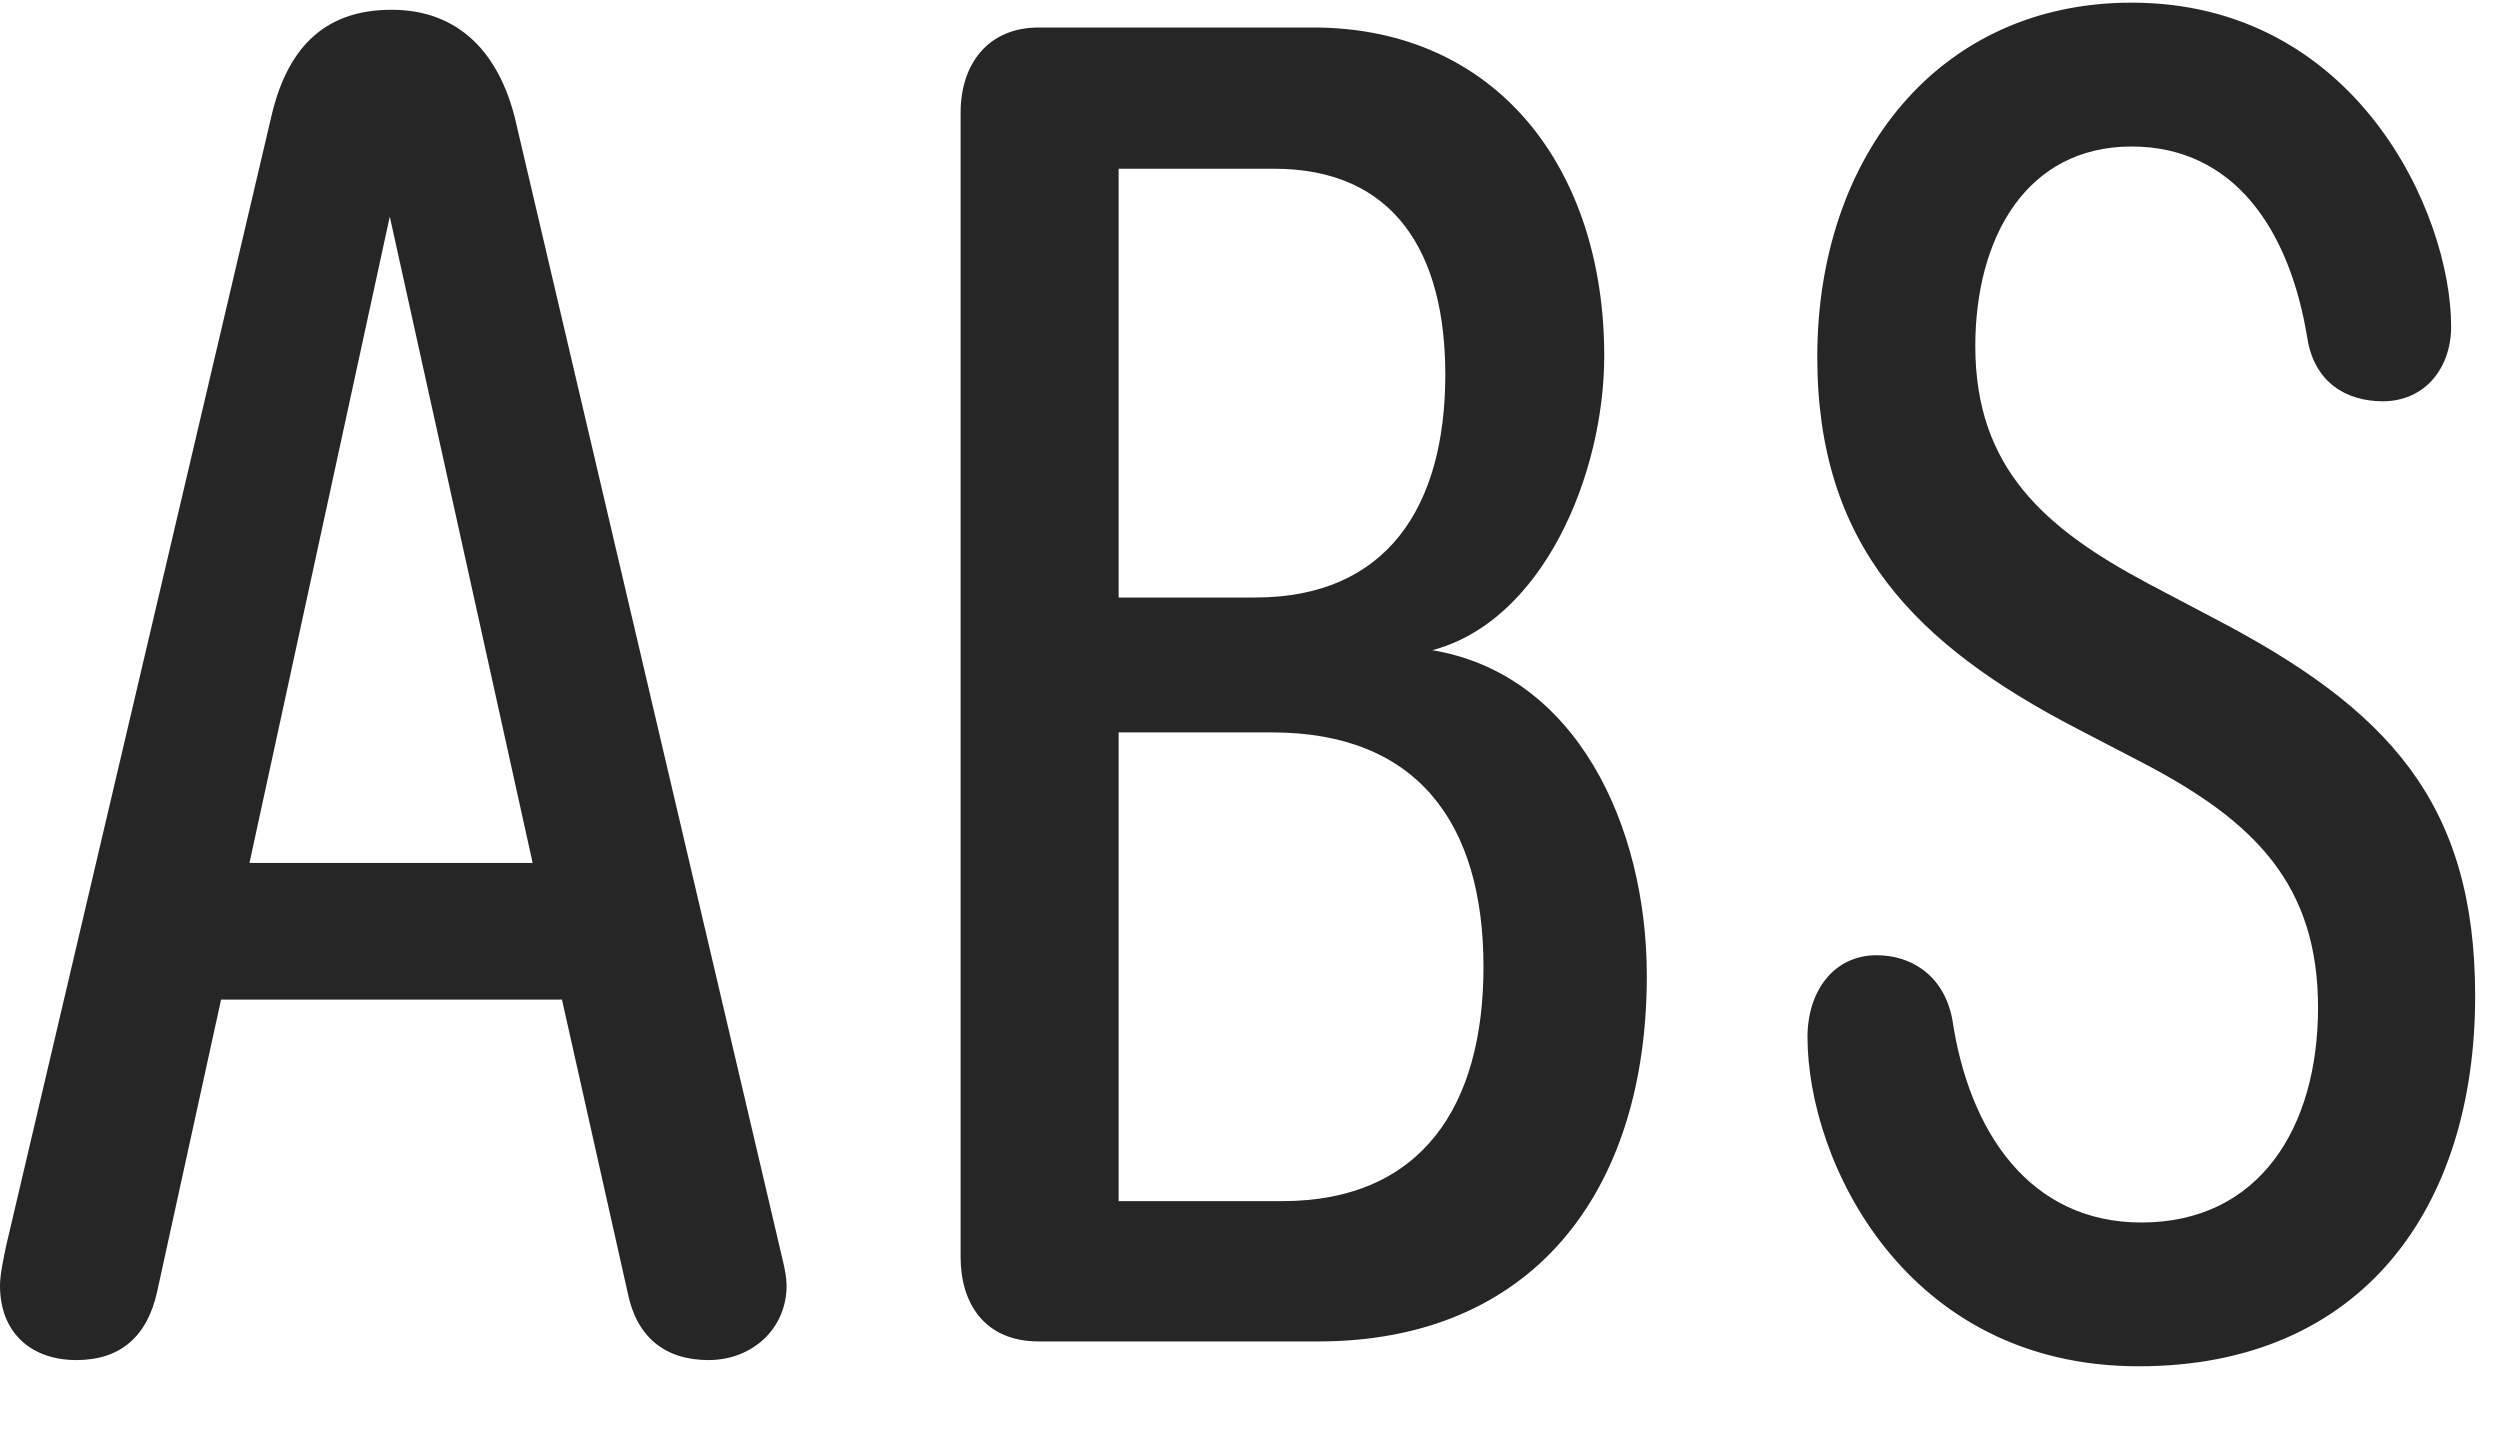 <svg width="33" height="19" viewBox="0 0 33 19" fill="none" xmlns="http://www.w3.org/2000/svg">
<path d="M1.008 17.953C1.594 17.953 1.945 17.637 2.074 17.051L2.918 13.195H7.418L8.285 17.062C8.402 17.648 8.777 17.953 9.352 17.953C9.926 17.953 10.383 17.543 10.383 16.969C10.383 16.875 10.359 16.746 10.336 16.652L6.797 1.559C6.586 0.715 6.07 0.129 5.168 0.129C4.242 0.129 3.773 0.68 3.574 1.57L0.082 16.441C0.047 16.605 0 16.828 0 16.969C0 17.602 0.422 17.953 1.008 17.953ZM3.293 11.391L5.145 2.859L7.031 11.391H3.293ZM13.711 17.707H17.402C20.203 17.707 21.738 15.762 21.738 12.879C21.738 10.91 20.812 8.883 18.879 8.578V8.59C20.367 8.215 21.176 6.258 21.176 4.699C21.176 2.227 19.758 0.363 17.332 0.363H13.711C13.043 0.363 12.68 0.844 12.68 1.488V16.594C12.68 17.203 12.996 17.707 13.711 17.707ZM14.766 15.855V9.668H16.793C18.703 9.668 19.582 10.863 19.582 12.762C19.582 14.59 18.773 15.855 16.922 15.855H14.766ZM14.766 7.887V2.227H16.816C18.41 2.227 19.078 3.34 19.078 4.945C19.078 6.691 18.305 7.887 16.57 7.887H14.766ZM28.23 18.035C31.184 18.035 32.672 15.938 32.672 13.148C32.672 10.582 31.512 9.352 29.215 8.156L28.348 7.699C26.988 6.973 26.074 6.176 26.074 4.57C26.074 3.129 26.754 1.934 28.137 1.934C29.484 1.934 30.223 3.023 30.457 4.465C30.551 5.051 30.973 5.297 31.453 5.297C32.004 5.297 32.355 4.863 32.355 4.312C32.355 2.801 31.09 0.035 28.137 0.035C25.582 0.035 23.988 2.074 23.988 4.711C23.988 7.195 25.277 8.508 27.422 9.621L28.301 10.078C29.754 10.84 30.598 11.672 30.598 13.301C30.598 14.883 29.824 16.137 28.266 16.137C26.801 16.137 25.992 14.953 25.77 13.453C25.652 12.844 25.195 12.609 24.773 12.609C24.199 12.609 23.859 13.09 23.859 13.688C23.859 15.328 25.148 18.035 28.23 18.035Z" fill="black" fill-opacity="0.85"/>
</svg>
